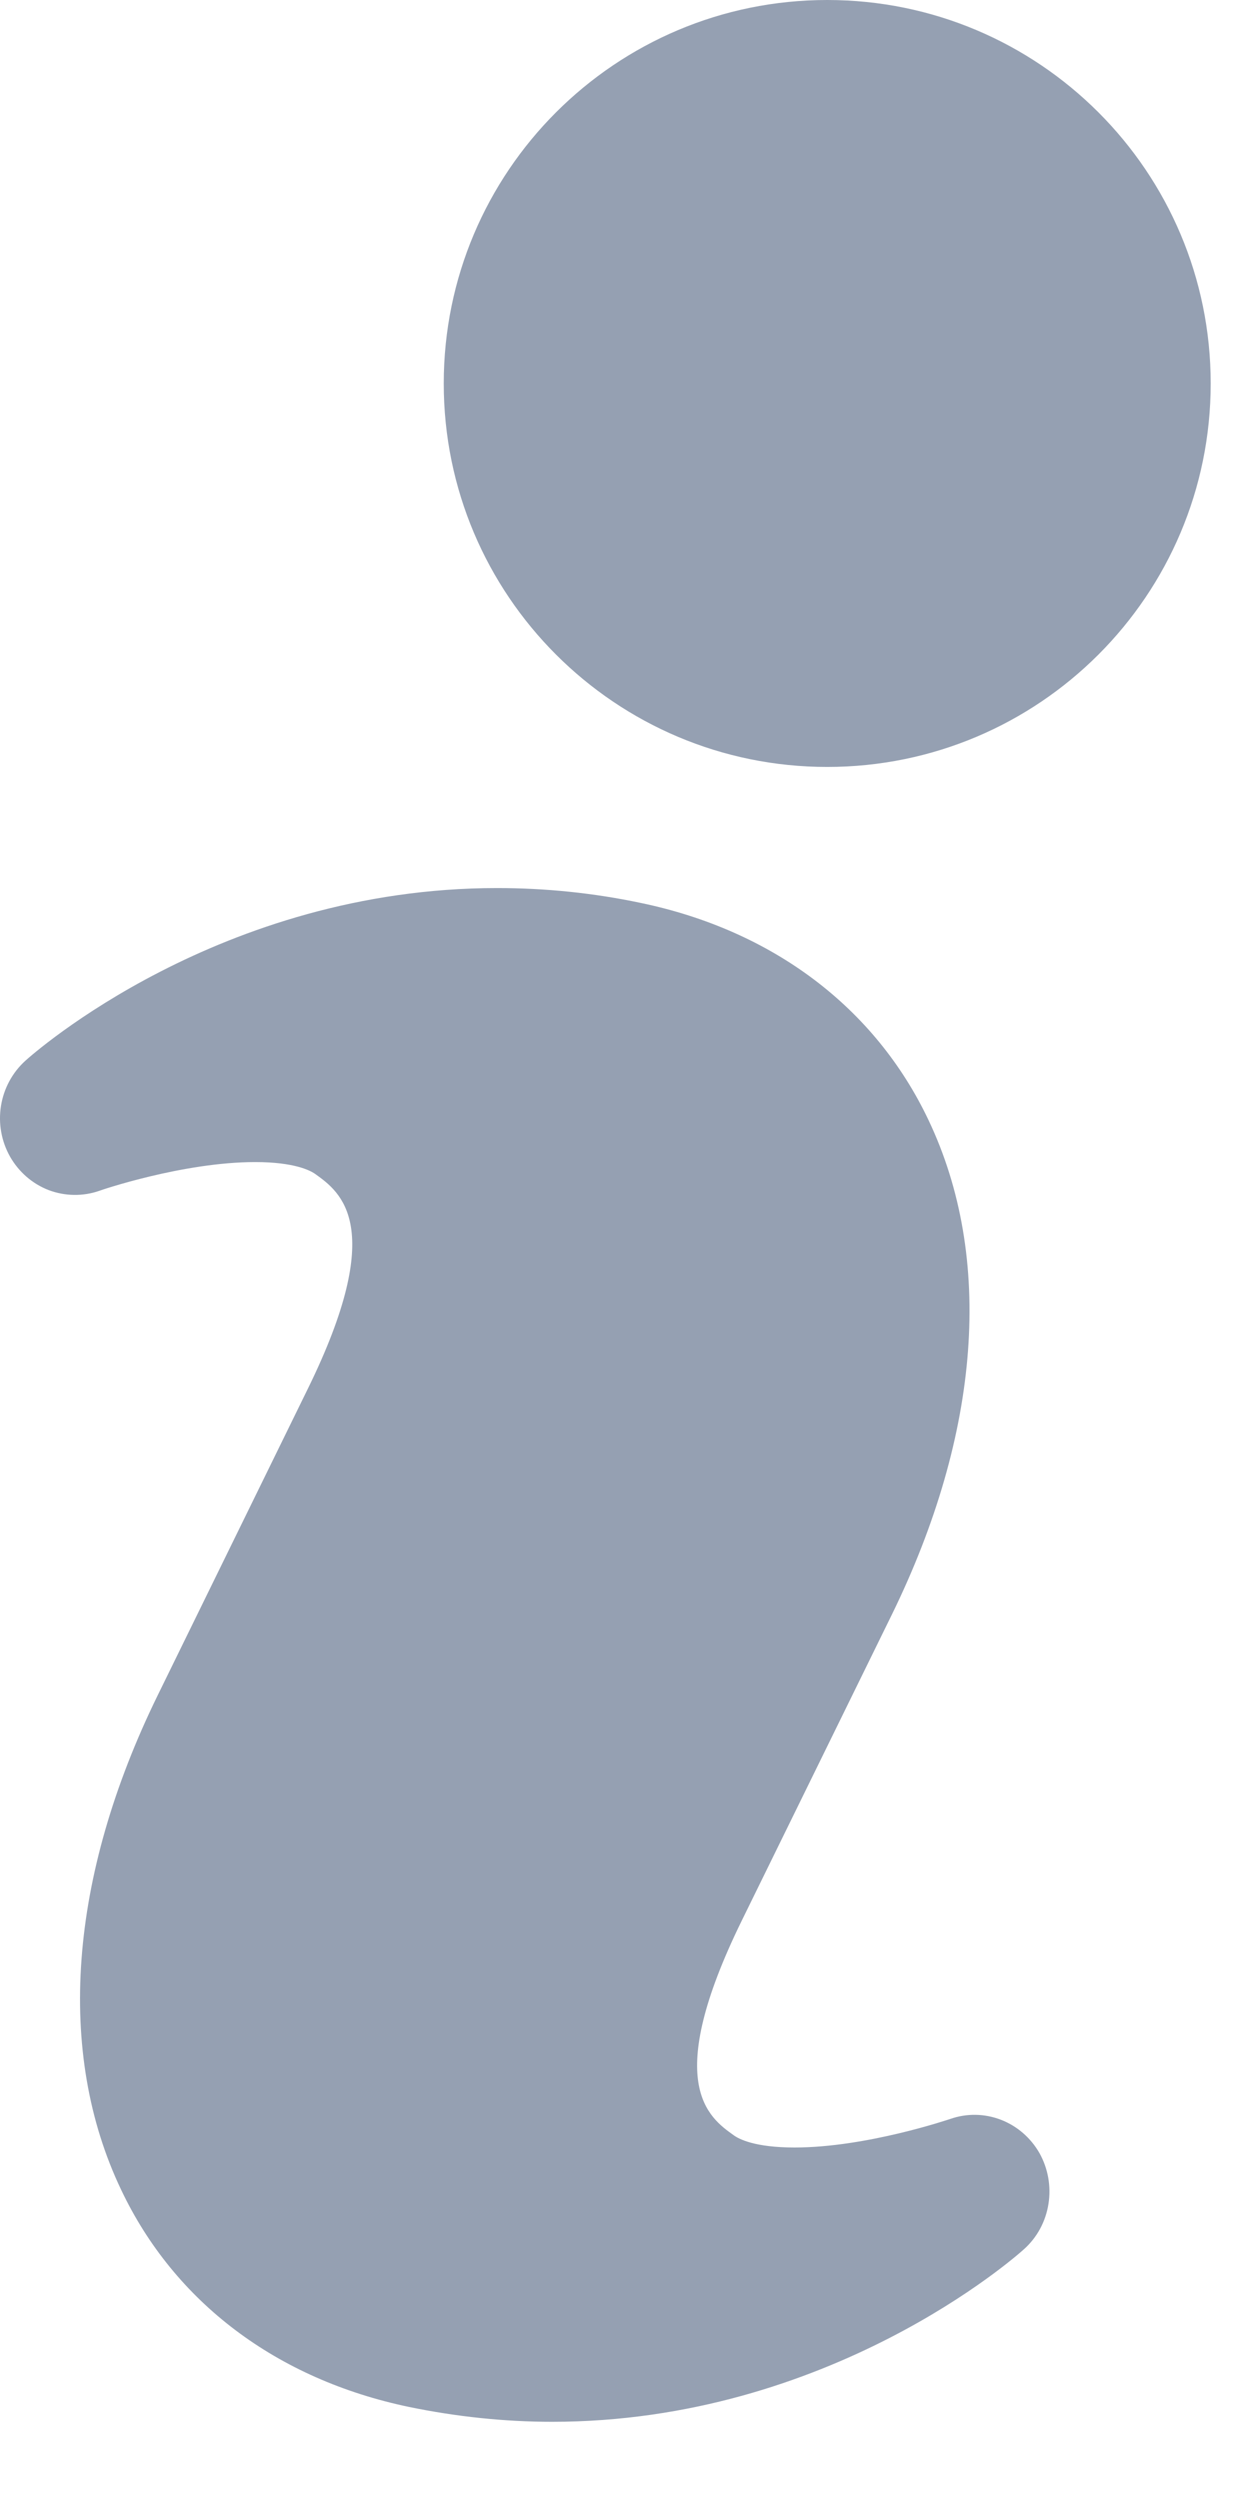 <svg width="9" height="18" viewBox="0 0 9 18" fill="none" xmlns="http://www.w3.org/2000/svg">
<path d="M6.843 15.256C6.836 15.258 6.239 15.462 5.721 15.462C5.435 15.462 5.32 15.401 5.283 15.374C5.102 15.245 4.765 15.003 5.341 13.828L6.421 11.626C7.061 10.319 7.156 9.054 6.685 8.064C6.301 7.255 5.564 6.699 4.613 6.501C4.272 6.429 3.926 6.394 3.579 6.394C1.583 6.394 0.239 7.586 0.183 7.637C0.089 7.722 0.027 7.837 0.007 7.963C-0.013 8.089 0.01 8.218 0.073 8.329C0.136 8.439 0.234 8.524 0.351 8.569C0.468 8.613 0.597 8.615 0.715 8.574C0.72 8.571 1.318 8.367 1.837 8.367C2.12 8.367 2.235 8.428 2.27 8.453C2.453 8.584 2.791 8.829 2.215 10.002L1.136 12.205C0.495 13.514 0.401 14.778 0.872 15.766C1.256 16.576 1.992 17.131 2.945 17.33C3.284 17.4 3.632 17.437 3.975 17.437C5.972 17.437 7.317 16.245 7.373 16.194C7.467 16.11 7.529 15.995 7.549 15.868C7.569 15.742 7.546 15.613 7.484 15.502C7.421 15.392 7.323 15.307 7.206 15.262C7.089 15.217 6.961 15.215 6.843 15.256Z" fill="#95A0B2"/>
<path d="M5.956 5.522C7.481 5.522 8.717 4.286 8.717 2.761C8.717 1.236 7.481 0 5.956 0C4.431 0 3.195 1.236 3.195 2.761C3.195 4.286 4.431 5.522 5.956 5.522Z" fill="#95A0B2"/>
</svg>
